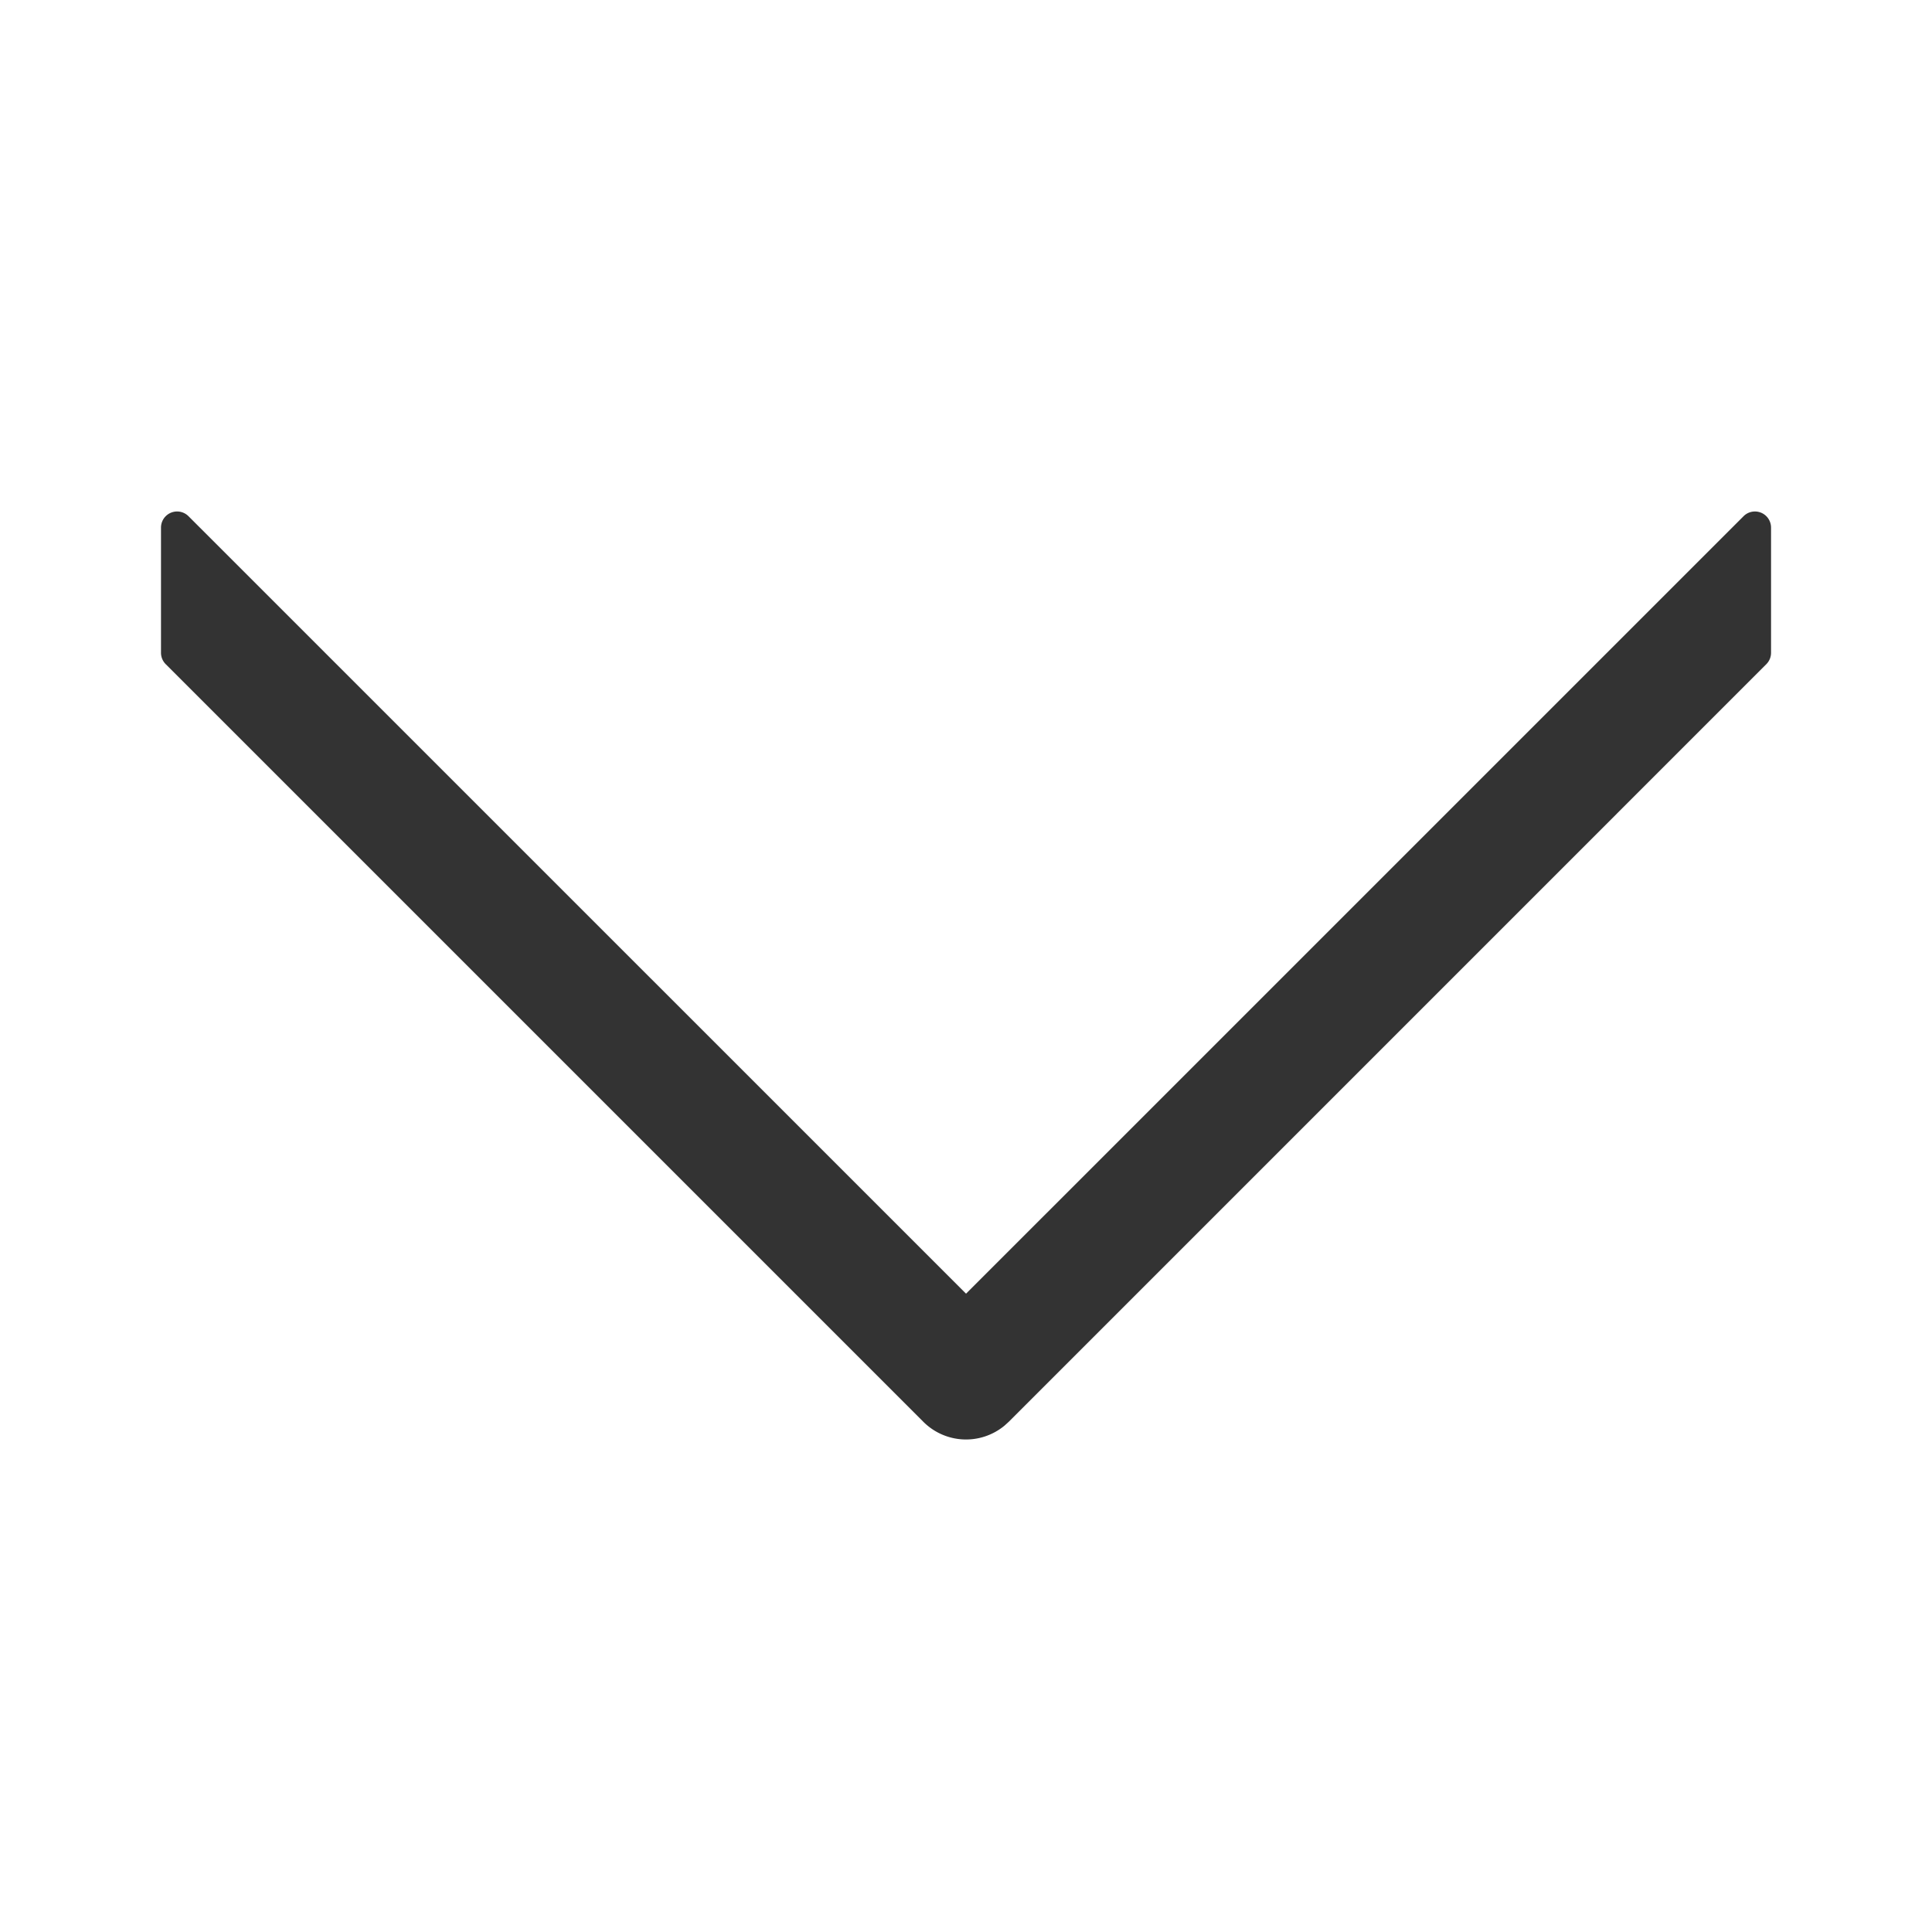 <?xml version="1.0" standalone="no"?><!DOCTYPE svg PUBLIC "-//W3C//DTD SVG 1.1//EN" "http://www.w3.org/Graphics/SVG/1.1/DTD/svg11.dtd"><svg t="1666247319067" class="icon" viewBox="0 0 1024 1024" version="1.1" xmlns="http://www.w3.org/2000/svg" p-id="1962" xmlns:xlink="http://www.w3.org/1999/xlink" width="200" height="200"><path d="M87.829 352.021L489.387 753.579a32 32 0 0 0 42.987 2.069l2.283-2.069 401.536-401.557a8.533 8.533 0 0 0 2.496-6.037v-66.347a8.533 8.533 0 0 0-14.571-6.037L512.021 685.675 99.904 273.6a8.533 8.533 0 0 0-14.571 6.037v66.347a8.533 8.533 0 0 0 2.496 6.037z" fill="#333333" p-id="1963"></path></svg>